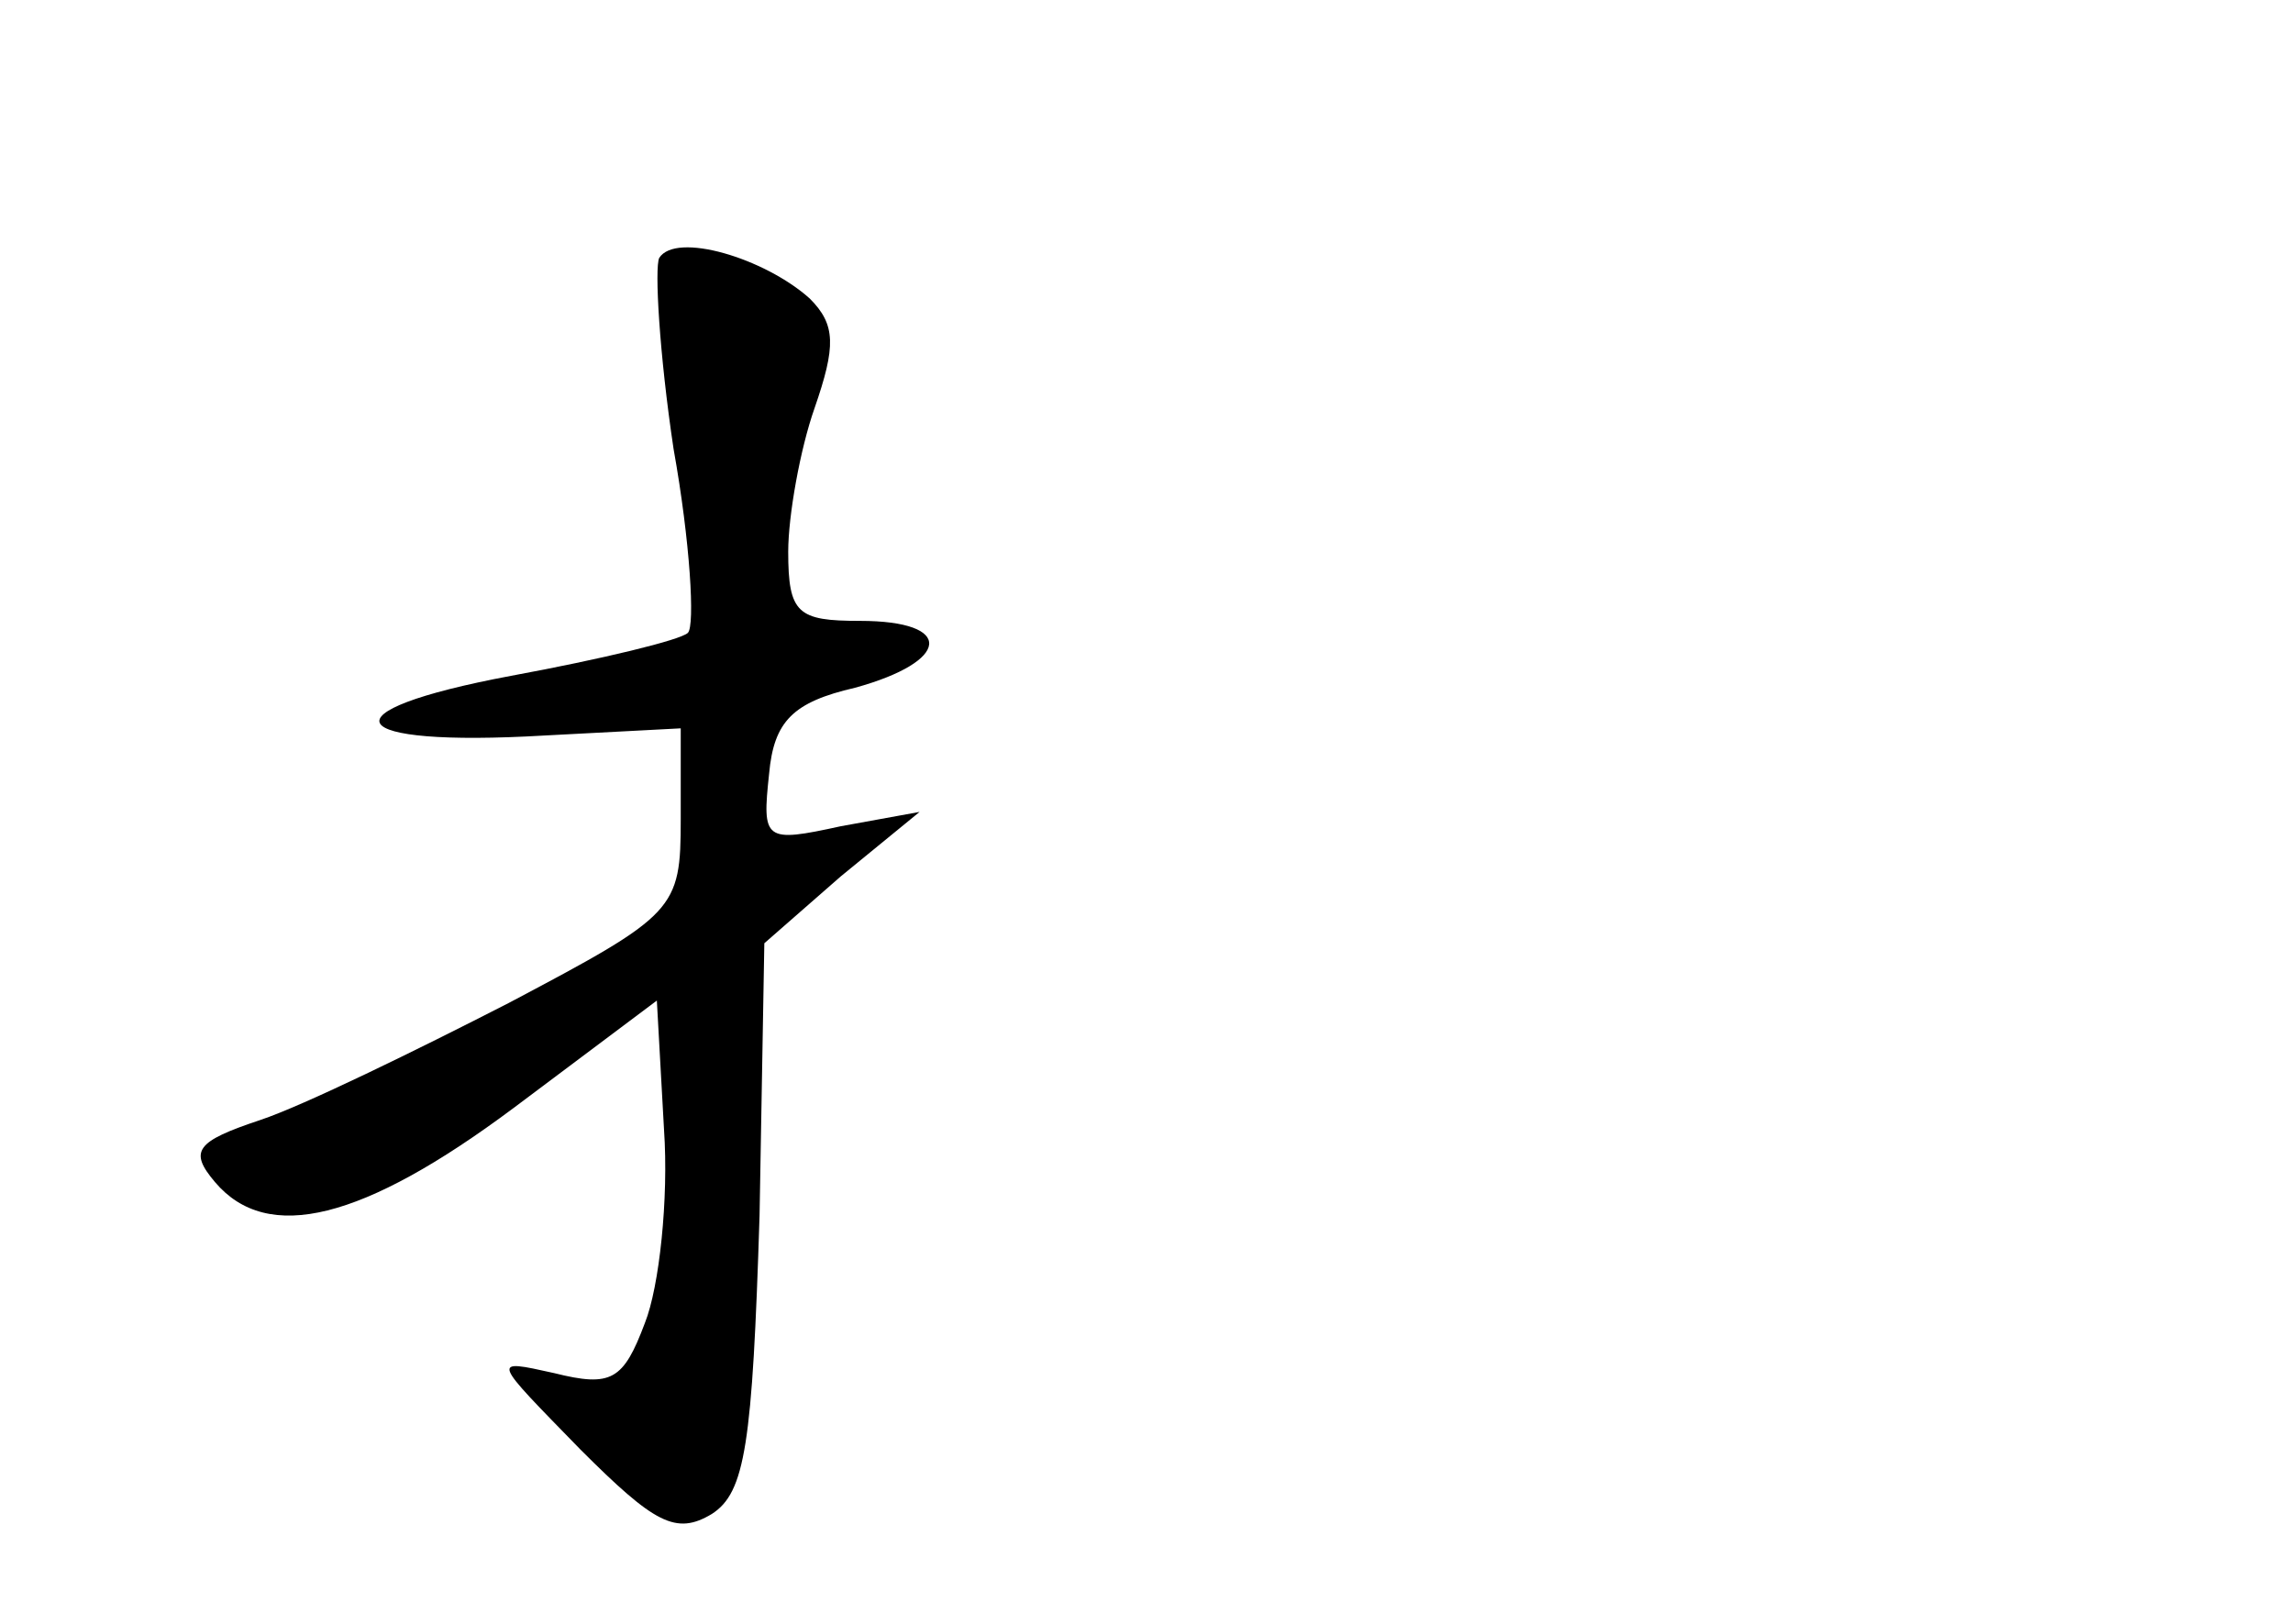 <?xml version="1.0" standalone="no"?>
<!DOCTYPE svg PUBLIC "-//W3C//DTD SVG 20010904//EN"
 "http://www.w3.org/TR/2001/REC-SVG-20010904/DTD/svg10.dtd">
<svg version="1.0" xmlns="http://www.w3.org/2000/svg"
 width="96pt" height="68pt" viewBox="0 0 96 68"
 preserveAspectRatio="xMidYMid meet">
<g transform="translate(0,68) scale(0.1,-0.1)"
fill="#000000" stroke="none">
<path d="M276 572 c-2 -4 0 -40 6 -80 7 -39 9 -74 6 -77 -3 -3 -36 -11 -74
-18 -80 -15 -71 -30 14 -25 l57 3 0 -38 c0 -38 -2 -40 -72 -77 -39 -20 -86
-43 -104 -49 -27 -9 -30 -13 -19 -26 22 -26 62 -16 125 31 l60 45 3 -54 c2
-29 -2 -66 -8 -81 -9 -24 -14 -27 -38 -21 -27 6 -26 6 11 -32 31 -31 40 -36
55 -27 14 9 17 29 20 125 l2 114 32 28 33 27 -33 -6 c-32 -7 -33 -6 -30 22 2
22 10 30 36 36 40 11 42 28 2 28 -26 0 -30 3 -30 29 0 15 5 43 11 60 9 26 9
35 -2 46 -19 17 -56 28 -63 17z"/>
</g>
</svg>
